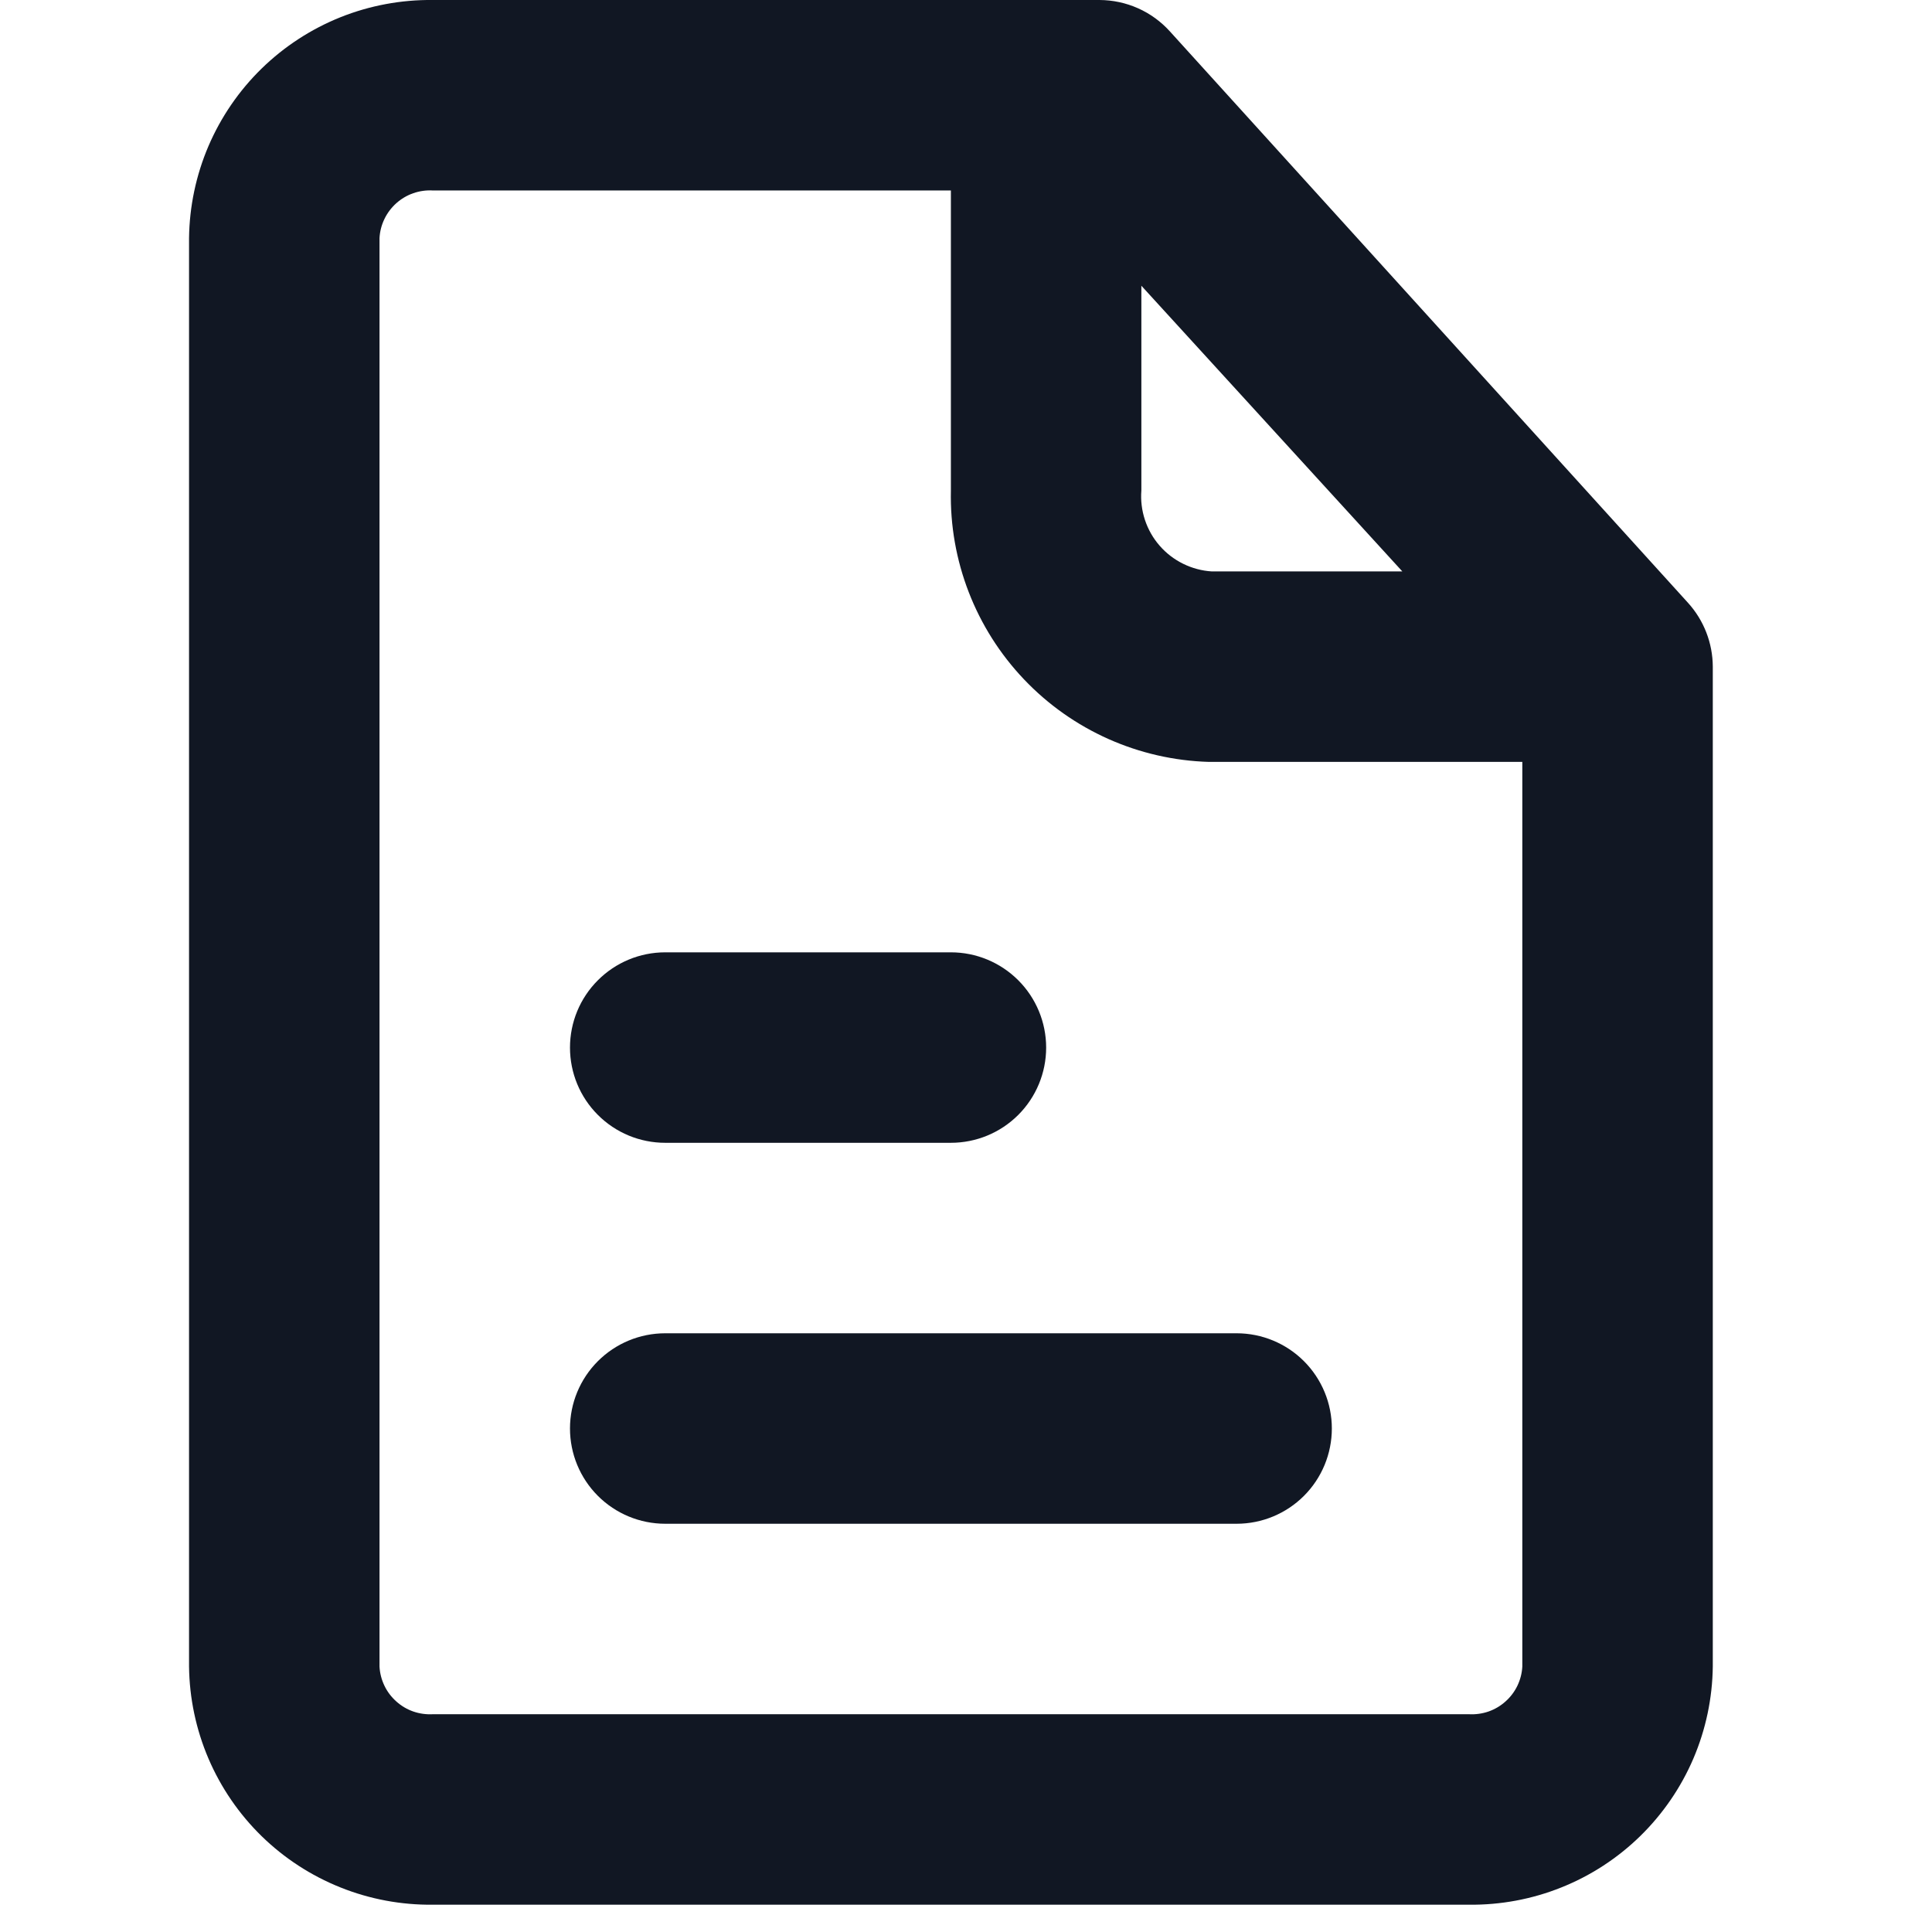 <svg width="40" height="40" viewBox="0 0 32 39" fill="none" xmlns="http://www.w3.org/2000/svg">
<path d="M21.463 26.914H9.928C9.418 26.914 8.929 27.117 8.569 27.477C8.208 27.838 8.006 28.327 8.006 28.836C8.006 29.346 8.208 29.835 8.569 30.196C8.929 30.556 9.418 30.759 9.928 30.759H21.463C21.973 30.759 22.462 30.556 22.822 30.196C23.183 29.835 23.385 29.346 23.385 28.836C23.385 28.327 23.183 27.838 22.822 27.477C22.462 27.117 21.973 26.914 21.463 26.914Z" fill="#111723"/>
<path d="M9.928 23.069H15.695C16.205 23.069 16.694 22.867 17.055 22.506C17.415 22.146 17.618 21.657 17.618 21.147C17.618 20.637 17.415 20.148 17.055 19.788C16.694 19.427 16.205 19.224 15.695 19.224H9.928C9.418 19.224 8.929 19.427 8.569 19.788C8.208 20.148 8.006 20.637 8.006 21.147C8.006 21.657 8.208 22.146 8.569 22.506C8.929 22.867 9.418 23.069 9.928 23.069Z" fill="#111723"/>
<path d="M30.575 12.169L20.117 0.635C19.937 0.436 19.718 0.276 19.473 0.167C19.228 0.058 18.963 0.001 18.694 0H5.238C4.599 -0.007 3.965 0.111 3.372 0.348C2.779 0.586 2.238 0.938 1.781 1.384C1.324 1.83 0.96 2.362 0.708 2.949C0.457 3.537 0.324 4.168 0.316 4.806V33.642C0.324 34.281 0.457 34.912 0.708 35.499C0.96 36.087 1.324 36.618 1.781 37.065C2.238 37.511 2.779 37.863 3.372 38.1C3.965 38.338 4.599 38.456 5.238 38.449H26.153C26.792 38.456 27.426 38.338 28.019 38.1C28.612 37.863 29.152 37.511 29.609 37.065C30.066 36.618 30.431 36.087 30.683 35.499C30.934 34.912 31.067 34.281 31.075 33.642V13.457C31.073 12.981 30.895 12.522 30.575 12.169ZM19.54 5.768L24.808 11.535H20.963C20.762 11.523 20.565 11.47 20.384 11.381C20.203 11.292 20.041 11.168 19.909 11.016C19.776 10.864 19.676 10.687 19.612 10.495C19.549 10.304 19.524 10.102 19.54 9.901V5.768ZM26.153 34.604H5.238C5.104 34.611 4.97 34.593 4.843 34.549C4.716 34.505 4.6 34.436 4.5 34.346C4.4 34.257 4.318 34.149 4.26 34.028C4.202 33.907 4.168 33.776 4.161 33.642V4.806C4.168 4.672 4.202 4.541 4.26 4.421C4.318 4.3 4.4 4.192 4.5 4.102C4.6 4.013 4.716 3.944 4.843 3.9C4.97 3.856 5.104 3.837 5.238 3.845H15.695V9.901C15.664 11.317 16.195 12.688 17.171 13.714C18.147 14.741 19.489 15.339 20.905 15.38H27.23V33.642C27.223 33.776 27.189 33.907 27.131 34.028C27.073 34.149 26.991 34.257 26.891 34.346C26.791 34.436 26.674 34.505 26.548 34.549C26.421 34.593 26.287 34.611 26.153 34.604Z" fill="#111723"/>
</svg>
